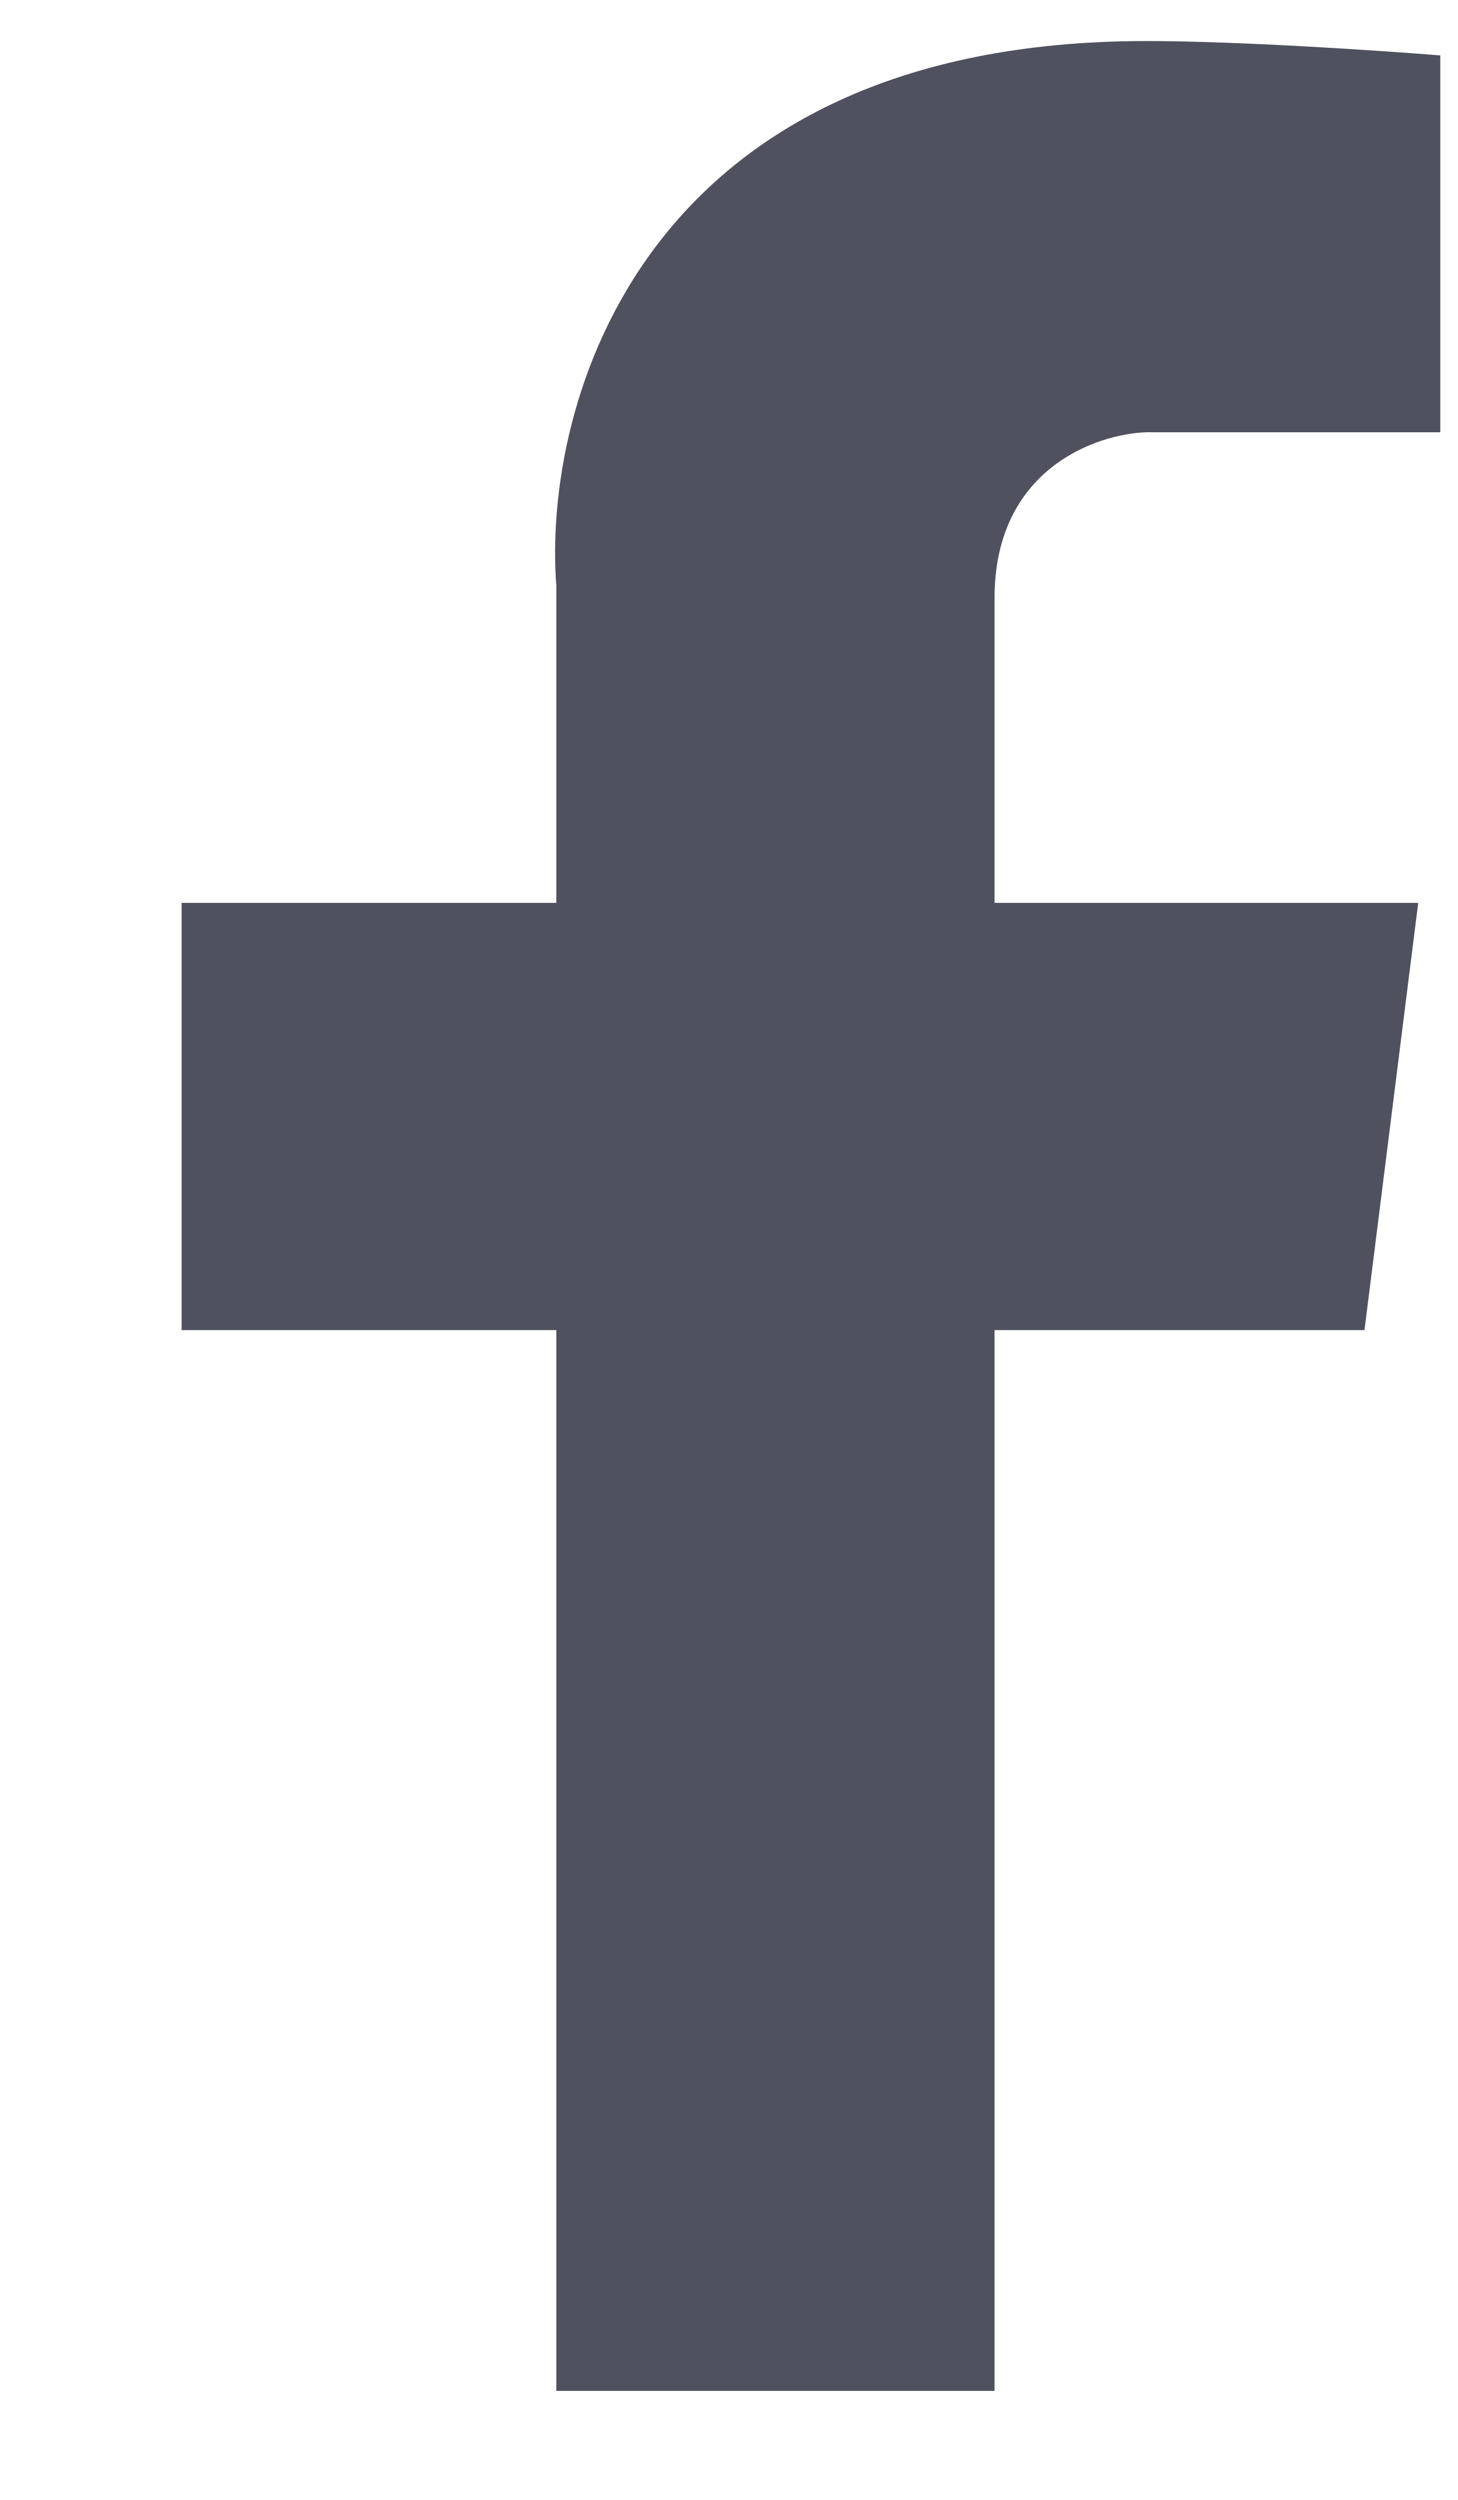 <svg width="7" height="12" viewBox="0 0 7 12" fill="none" xmlns="http://www.w3.org/2000/svg">
<path d="M6.915 2.075V0.266C6.629 0.243 5.946 0.197 5.504 0.197C3.078 0.197 2.604 1.941 2.671 2.813V4.334H0.872V6.385H2.671V11.477H4.775V6.385H6.551L6.809 4.334H4.775V2.87C4.775 2.253 5.261 2.083 5.504 2.075H6.915Z" fill="#50515F"/>
</svg>
